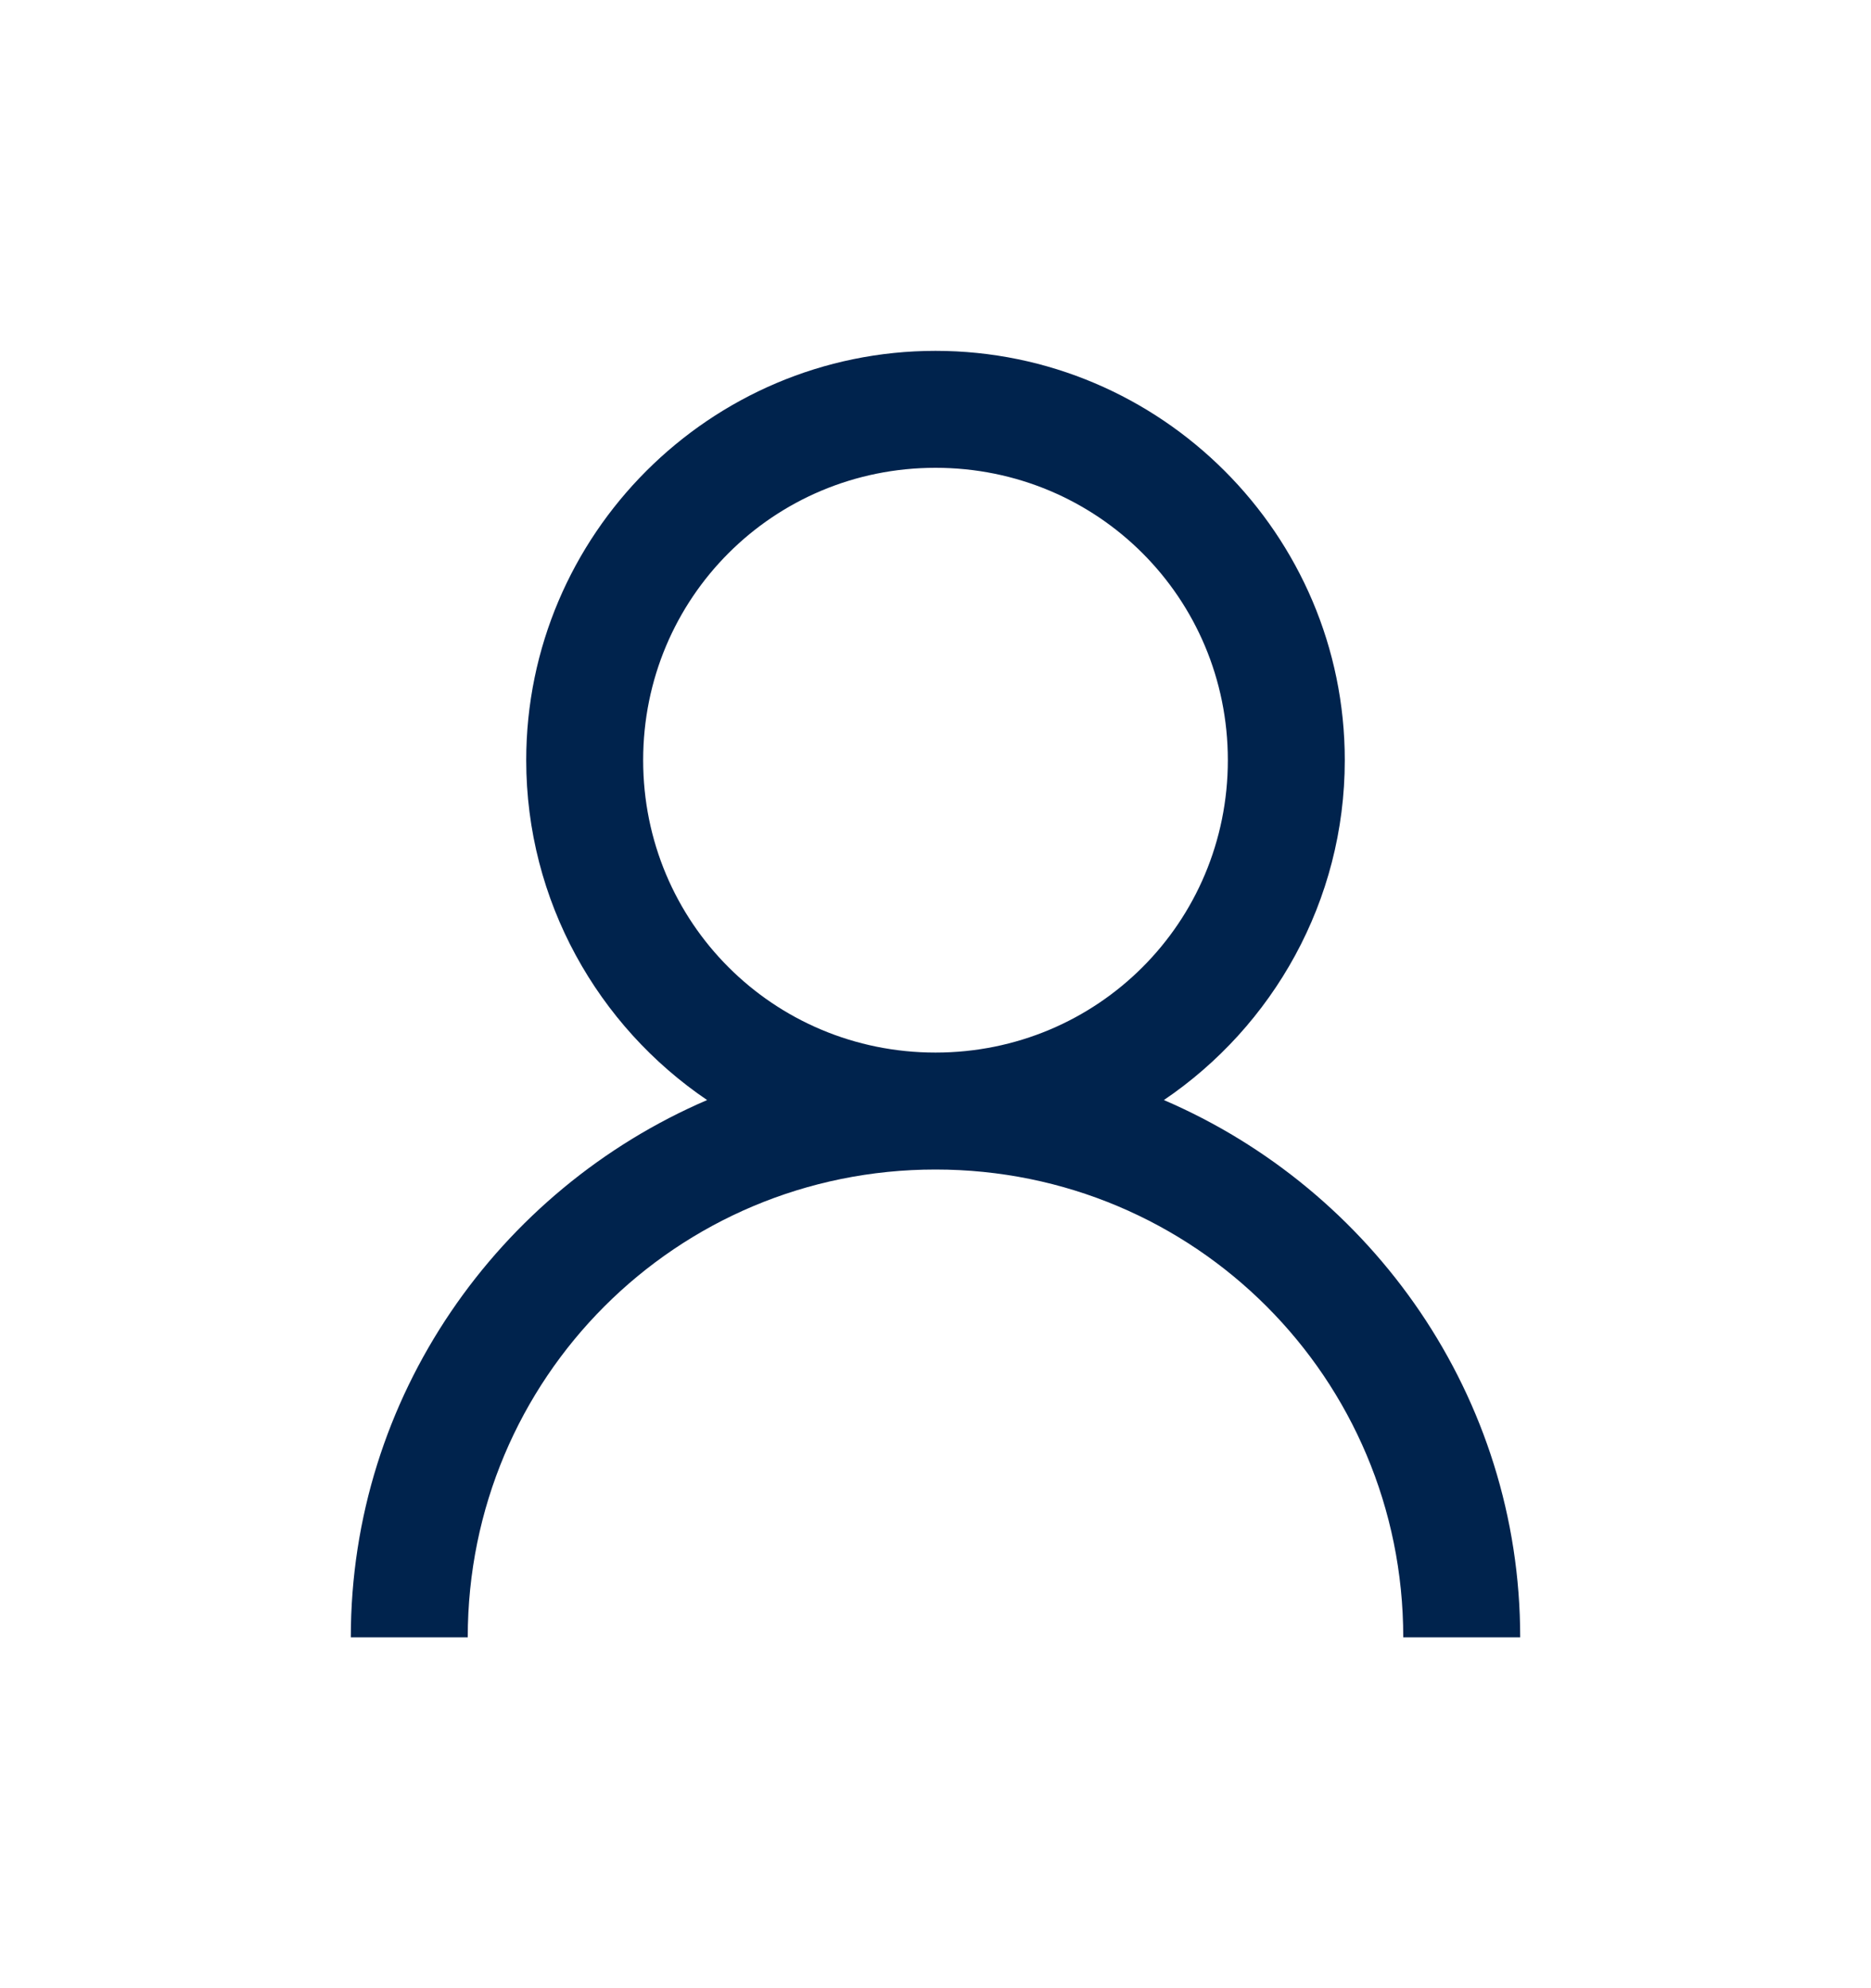 <svg width="16" height="17" viewBox="0 0 16 17" fill="none" xmlns="http://www.w3.org/2000/svg">
<path d="M8 3C6.072 3 4.5 4.572 4.5 6.5C4.5 7.705 5.115 8.775 6.047 9.406C4.264 10.172 3 11.941 3 14H4C4 11.785 5.785 10 8 10C10.215 10 12 11.785 12 14H13C13 11.941 11.736 10.172 9.953 9.406C10.885 8.775 11.5 7.705 11.5 6.5C11.5 4.572 9.928 3 8 3ZM8 4C9.387 4 10.5 5.113 10.5 6.5C10.5 7.887 9.387 9 8 9C6.613 9 5.5 7.887 5.5 6.5C5.5 5.113 6.613 4 8 4Z" fill="#00234D"/>
</svg>
